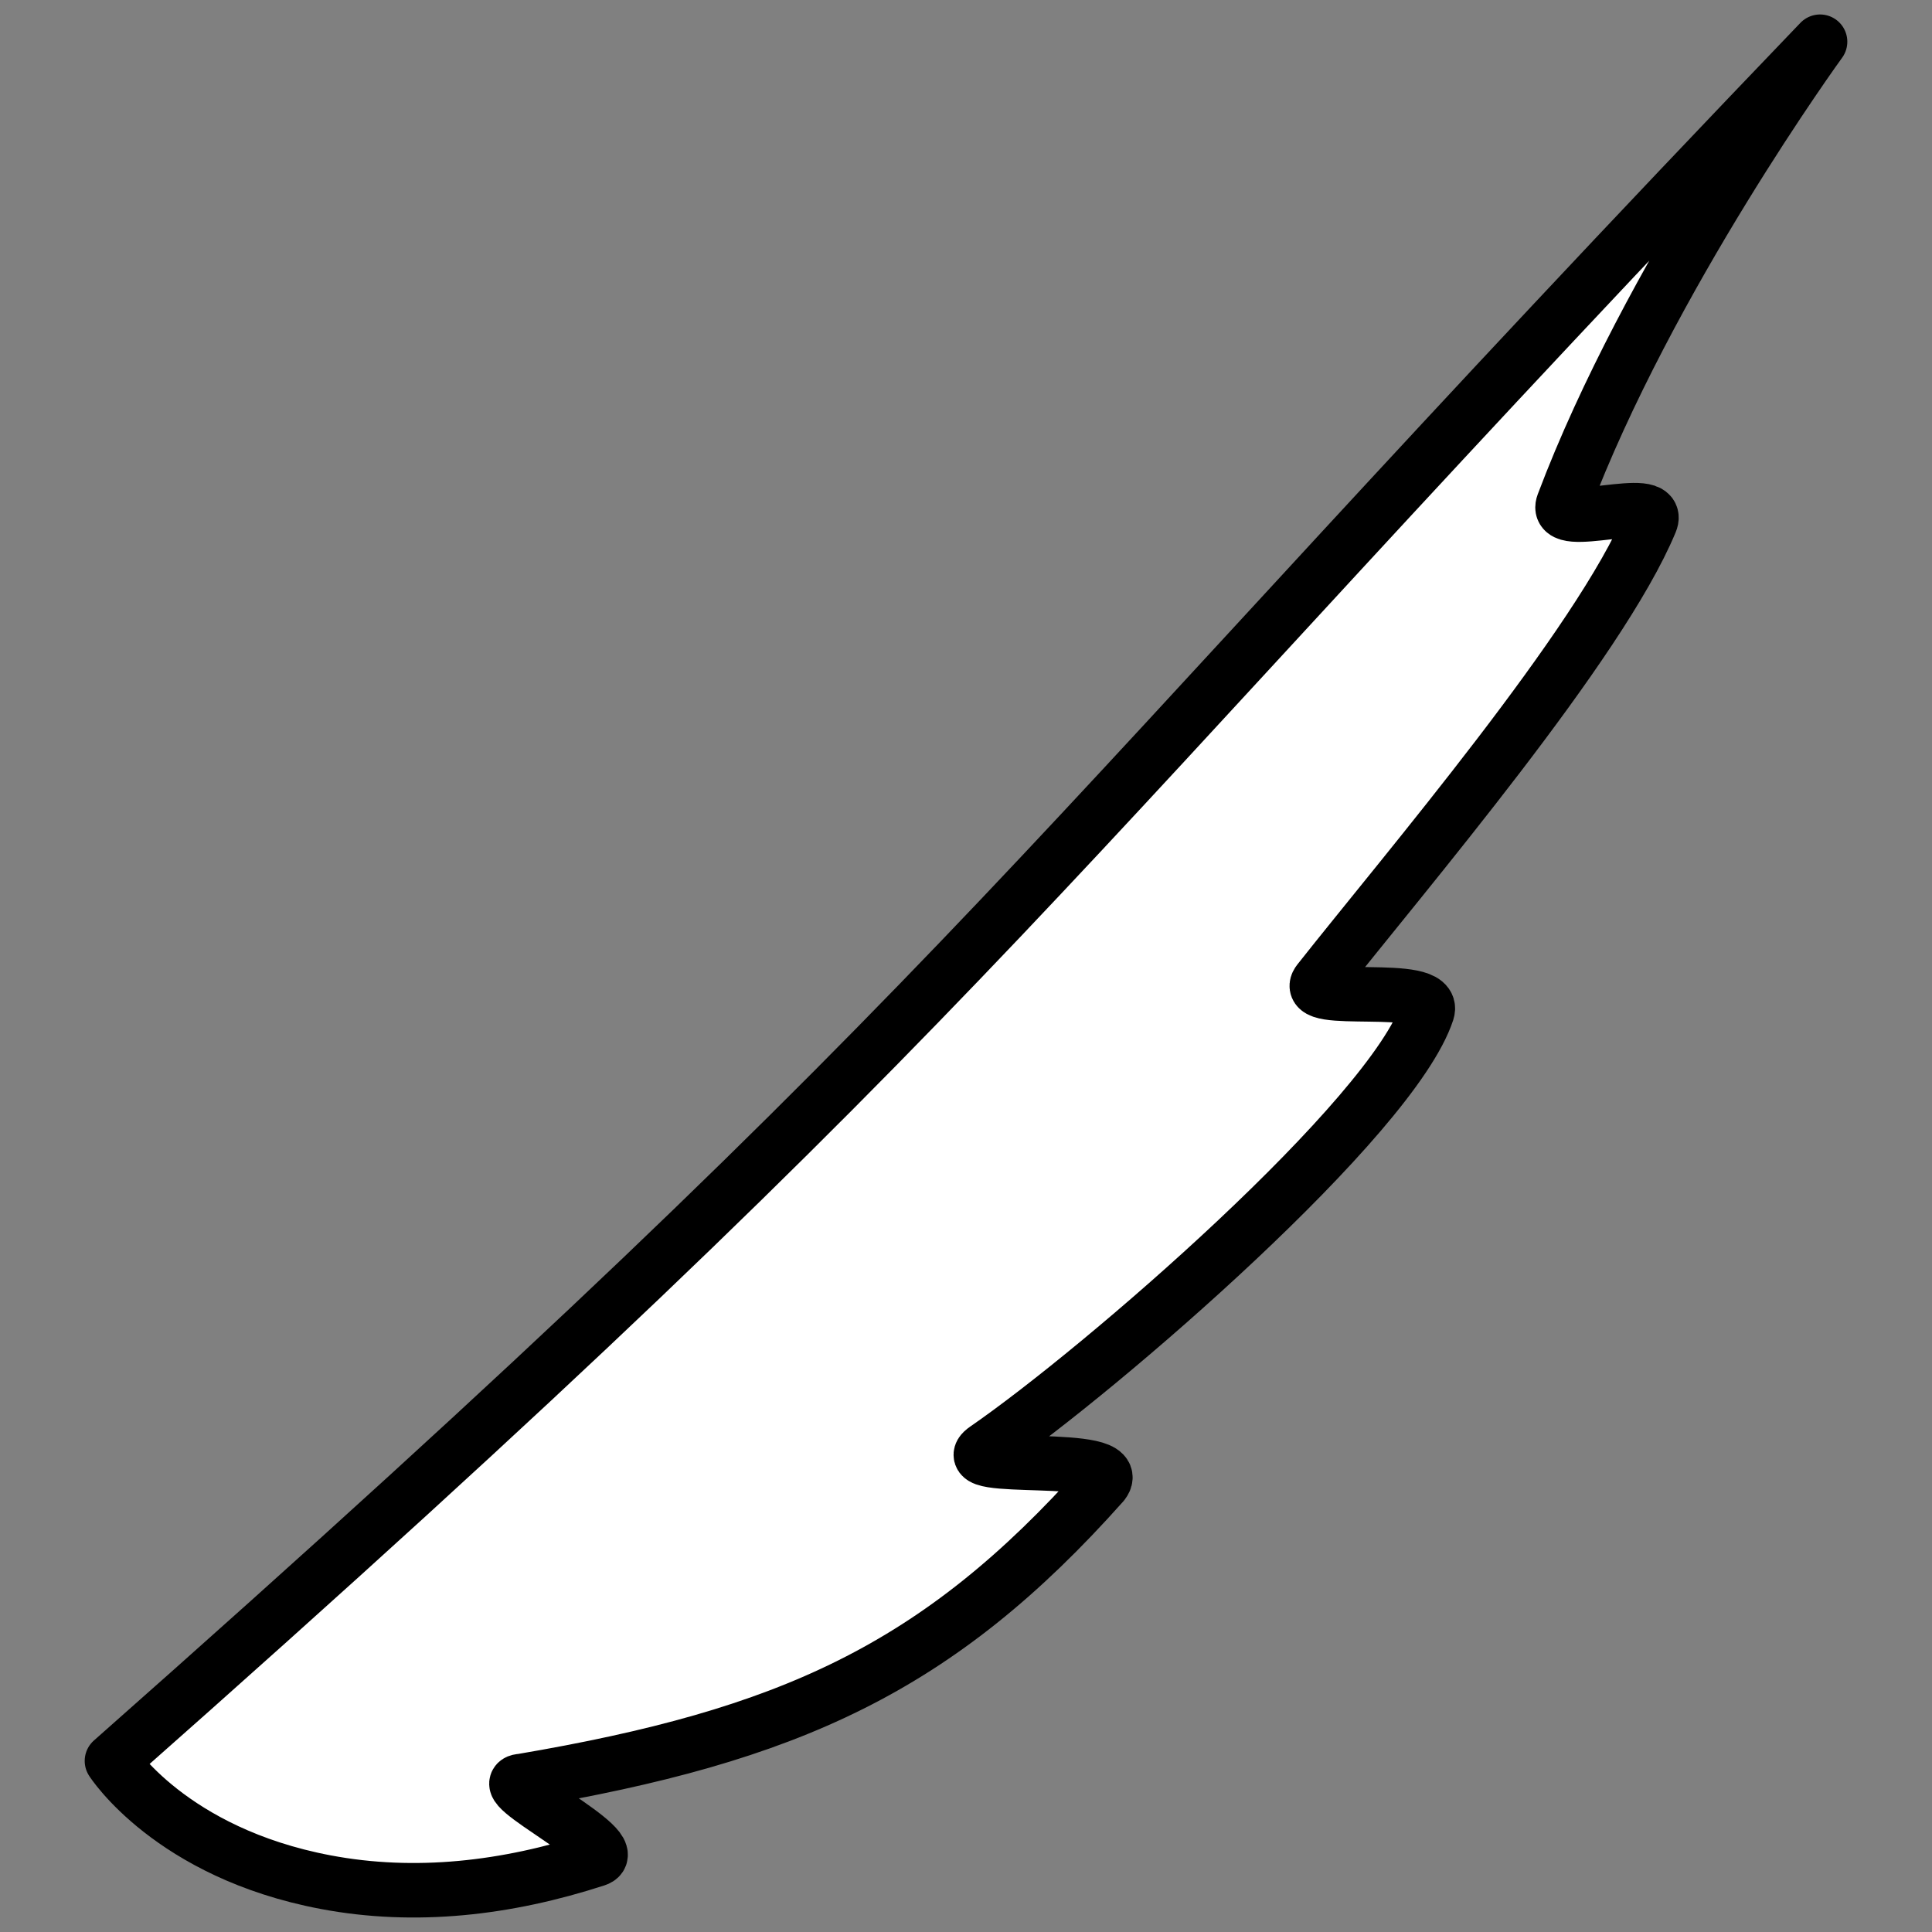 <?xml version="1.0" encoding="UTF-8" standalone="no"?>
<!-- Created with Inkscape (http://www.inkscape.org/) -->

<svg
   xmlns:dc="http://purl.org/dc/elements/1.1/"
   xmlns:cc="http://creativecommons.org/ns#"
   xmlns:rdf="http://www.w3.org/1999/02/22-rdf-syntax-ns#"
   xmlns:svg="http://www.w3.org/2000/svg"
   xmlns="http://www.w3.org/2000/svg"
   xmlns:sodipodi="http://sodipodi.sourceforge.net/DTD/sodipodi-0.dtd"
   xmlns:inkscape="http://www.inkscape.org/namespaces/inkscape"
   width="1000"
   height="1000"
   id="svg3874"
   version="1.1"
   viewBox="0 0 1000 1000"
   inkscape:version="0.92.3 (2405546, 2018-03-11)"
   sodipodi:docname="CTH-Leaf3-Solid.svg">
  <rect x="0" y="0" width="1000" height="1000" fill="#808080" stroke="none"/>
  <title
     id="title3339">CTH Leaf3 Solid</title>
  <defs
     id="defs3876" />
  <g
     inkscape:label="Layer 1"
     inkscape:groupmode="layer"
     id="layer1"
     transform="translate(-132.796,410.954)">
    <path
       style="fill:#ffffff;fill-opacity:1;stroke:#000000;stroke-width:28.216;stroke-linejoin:round;stroke-miterlimit:4;stroke-dasharray:none;stroke-opacity:1"
       d="m 190.744,500.496 c 0,0 30.269,47.534 110.5,62.729 23.288,4.412 46.759,5.226 70.183,3.066 23.424,-2.16 46.8,-7.301 69.899,-14.8 8,-2.597 -5.942,-12.531 -19.729,-21.923 -13.787,-9.392 -27.421,-18.242 -18.803,-18.674 69.159,-11.74 123.014,-26.255 170.26,-49.842 47.247,-23.586 87.885,-56.244 130.614,-104.27 6.538,-8.554 -13.37,-9.722 -32.536,-10.389 -19.166,-0.666 -37.591,-0.831 -28.089,-7.381 29.894,-20.601 82.532,-63.511 129.942,-108.11 47.411,-44.599 89.594,-90.886 98.576,-118.241 2.666,-8.119 -14.008,-8.701 -30.028,-8.925 -16.02,-0.23 -31.387,-0.083 -26.107,-6.78 22.389,-28.365 58.773,-72.044 92.826,-116.516 34.052,-44.473 65.772,-89.739 78.832,-121.28 3.199,-7.729 -9.472,-6.381 -22.251,-4.941 -12.779,1.443 -25.665,2.974 -22.893,-4.38 22.051,-58.51 55.281,-118.31 82.999,-163.482 27.717,-45.172 49.921,-75.716 49.921,-75.716 C 662.085,40.76 651.471,93.324 190.744,500.496 Z"
       id="path3769-7-1-8-5-0"
       inkscape:connector-curvature="0"
       sodipodi:nodetypes="csssscscssssssssssscc" />
  </g>
</svg>
